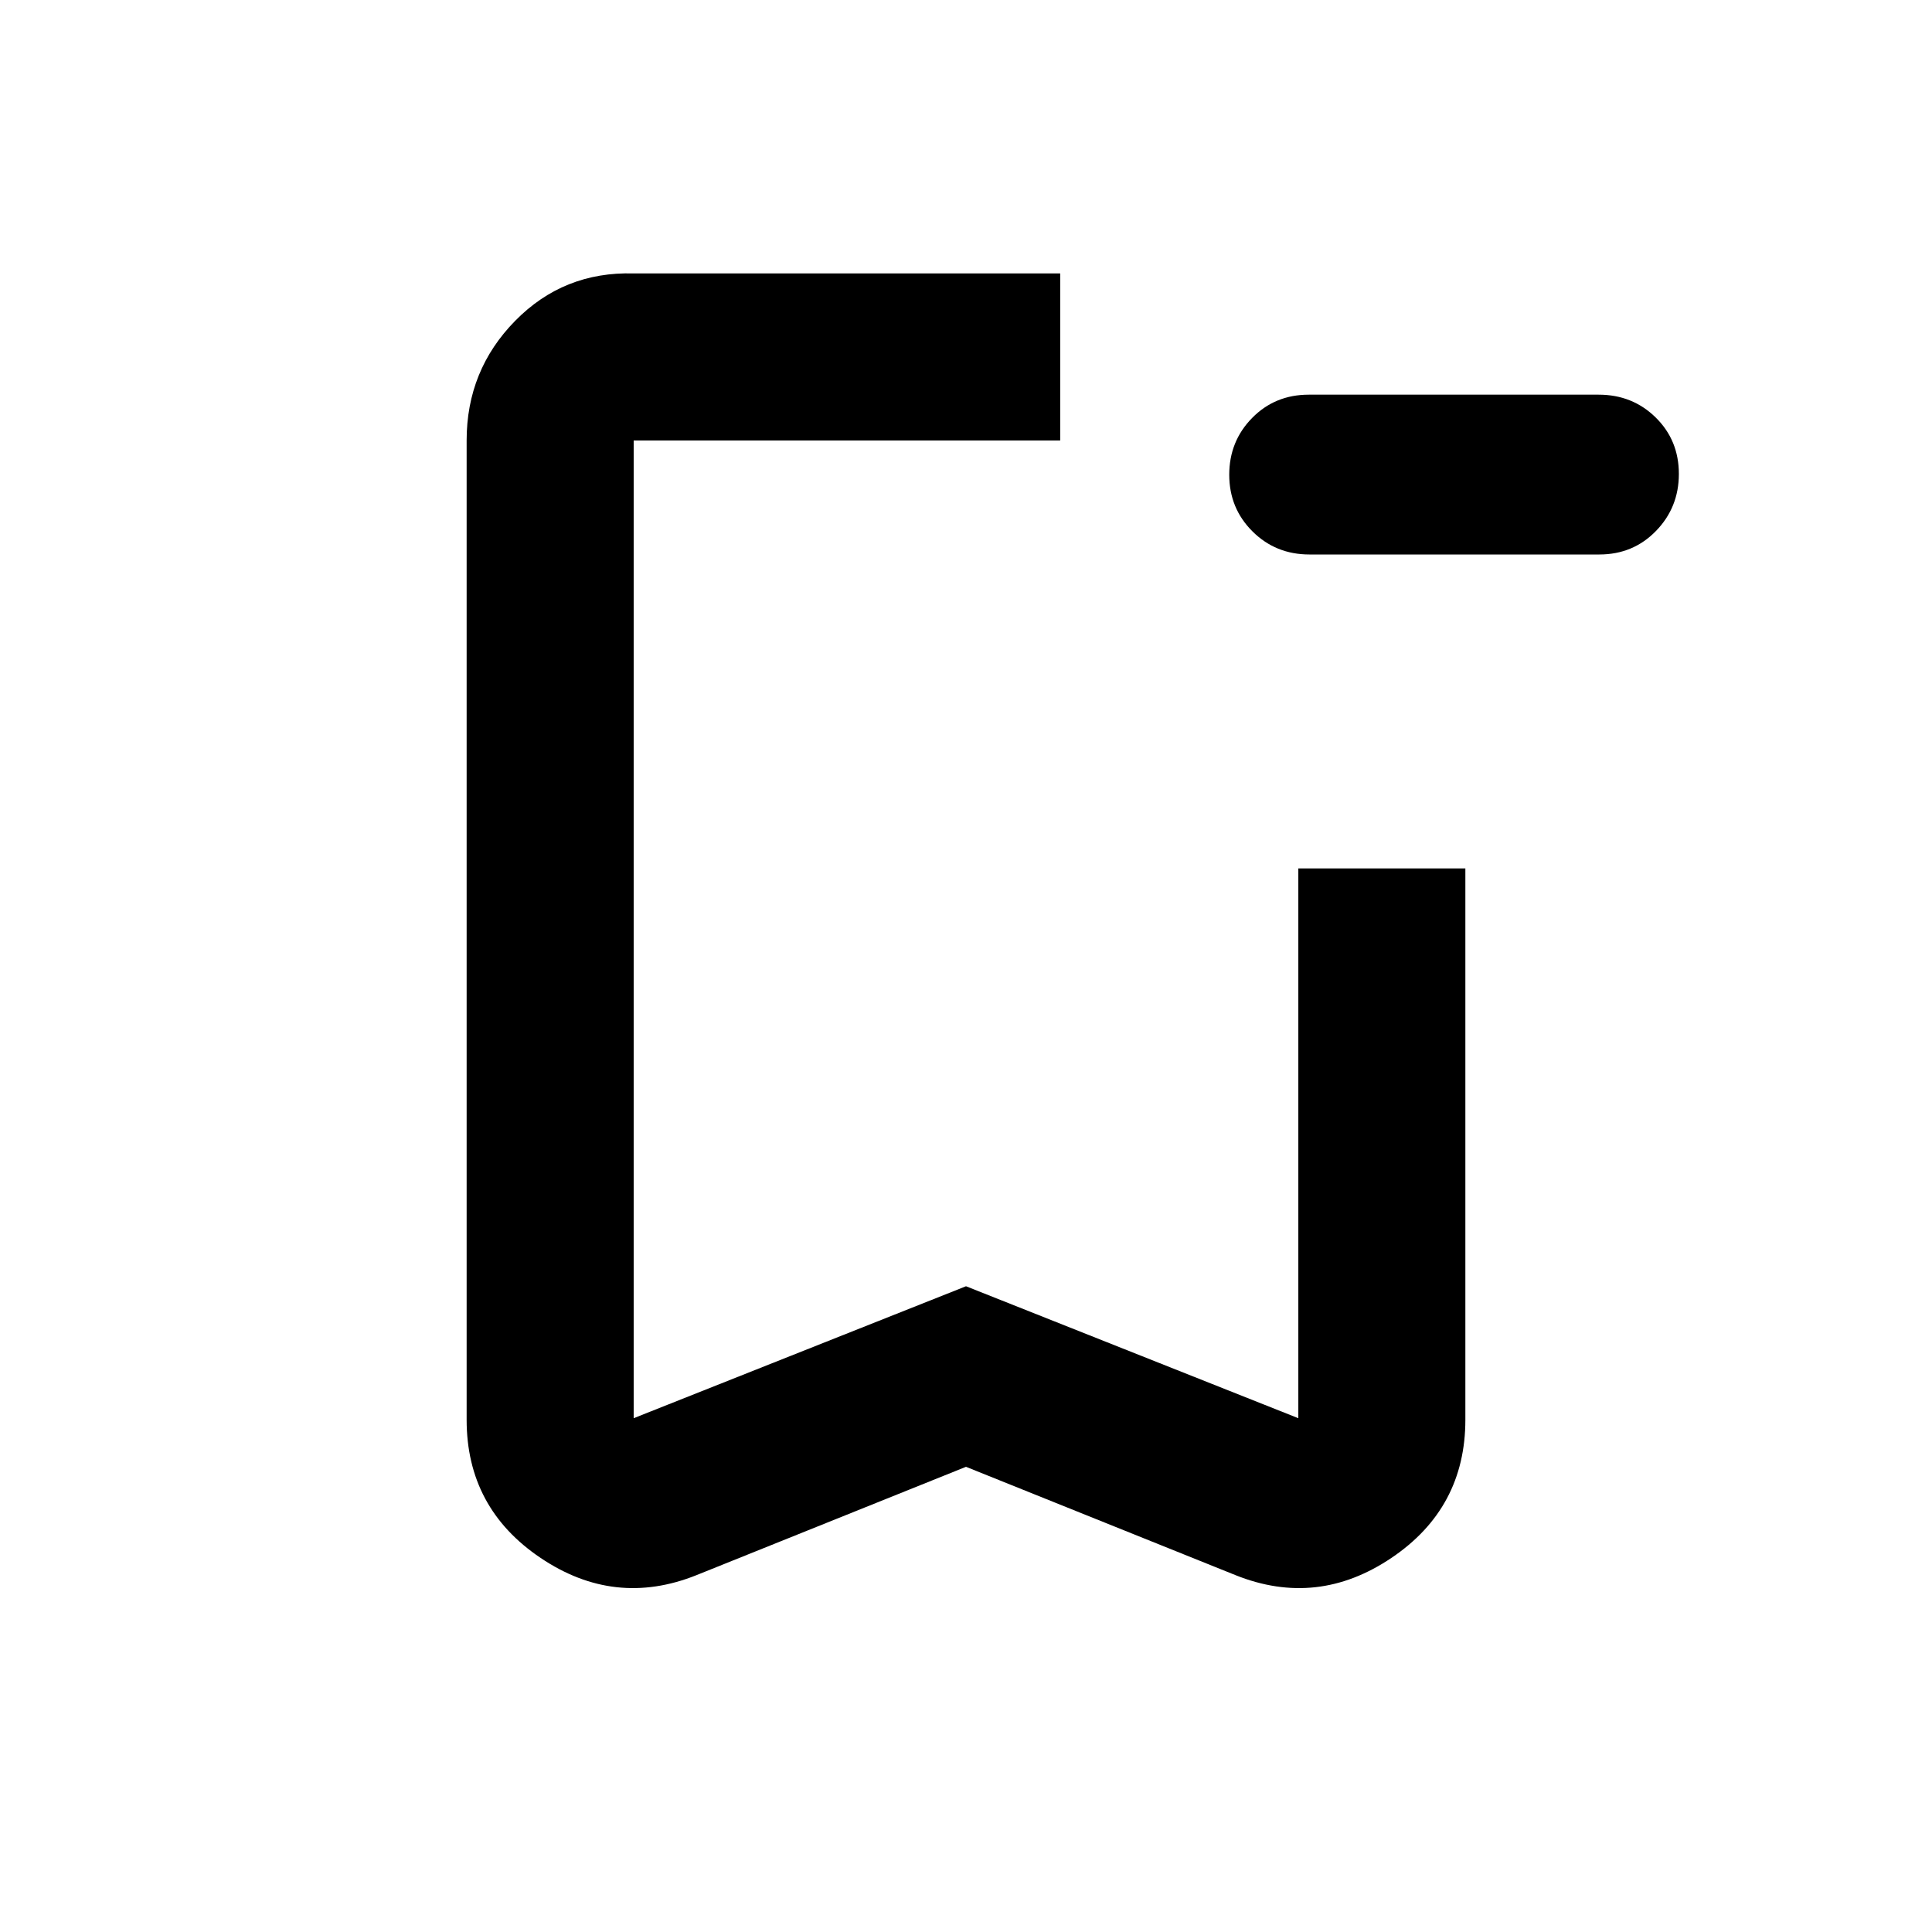 <svg xmlns="http://www.w3.org/2000/svg" height="20" viewBox="0 -960 960 960" width="20"><path d="M650.668-684.478q-16.801 0-28.332-11.485-11.532-11.486-11.532-28.131t11.366-28.221q11.365-11.576 28.166-11.576h144.018q16.801 0 28.332 11.32 11.532 11.321 11.532 28.056 0 16.645-11.366 28.341-11.365 11.696-28.166 11.696H650.668ZM480-231.152l-134.065 53.891q-40.5 16.152-77.283-8.594-36.783-24.747-36.783-68.689V-741.13q0-34.896 24.109-59.448 24.109-24.553 58.892-23.553h211.934v83.001H314.87v485.826L480-320.87l165.13 65.566v-273.174h83.001v273.934q0 43.942-36.783 68.689-36.783 24.746-77.283 8.594L480-231.152Zm0-509.978H314.87h211.934H480Z"/></svg>